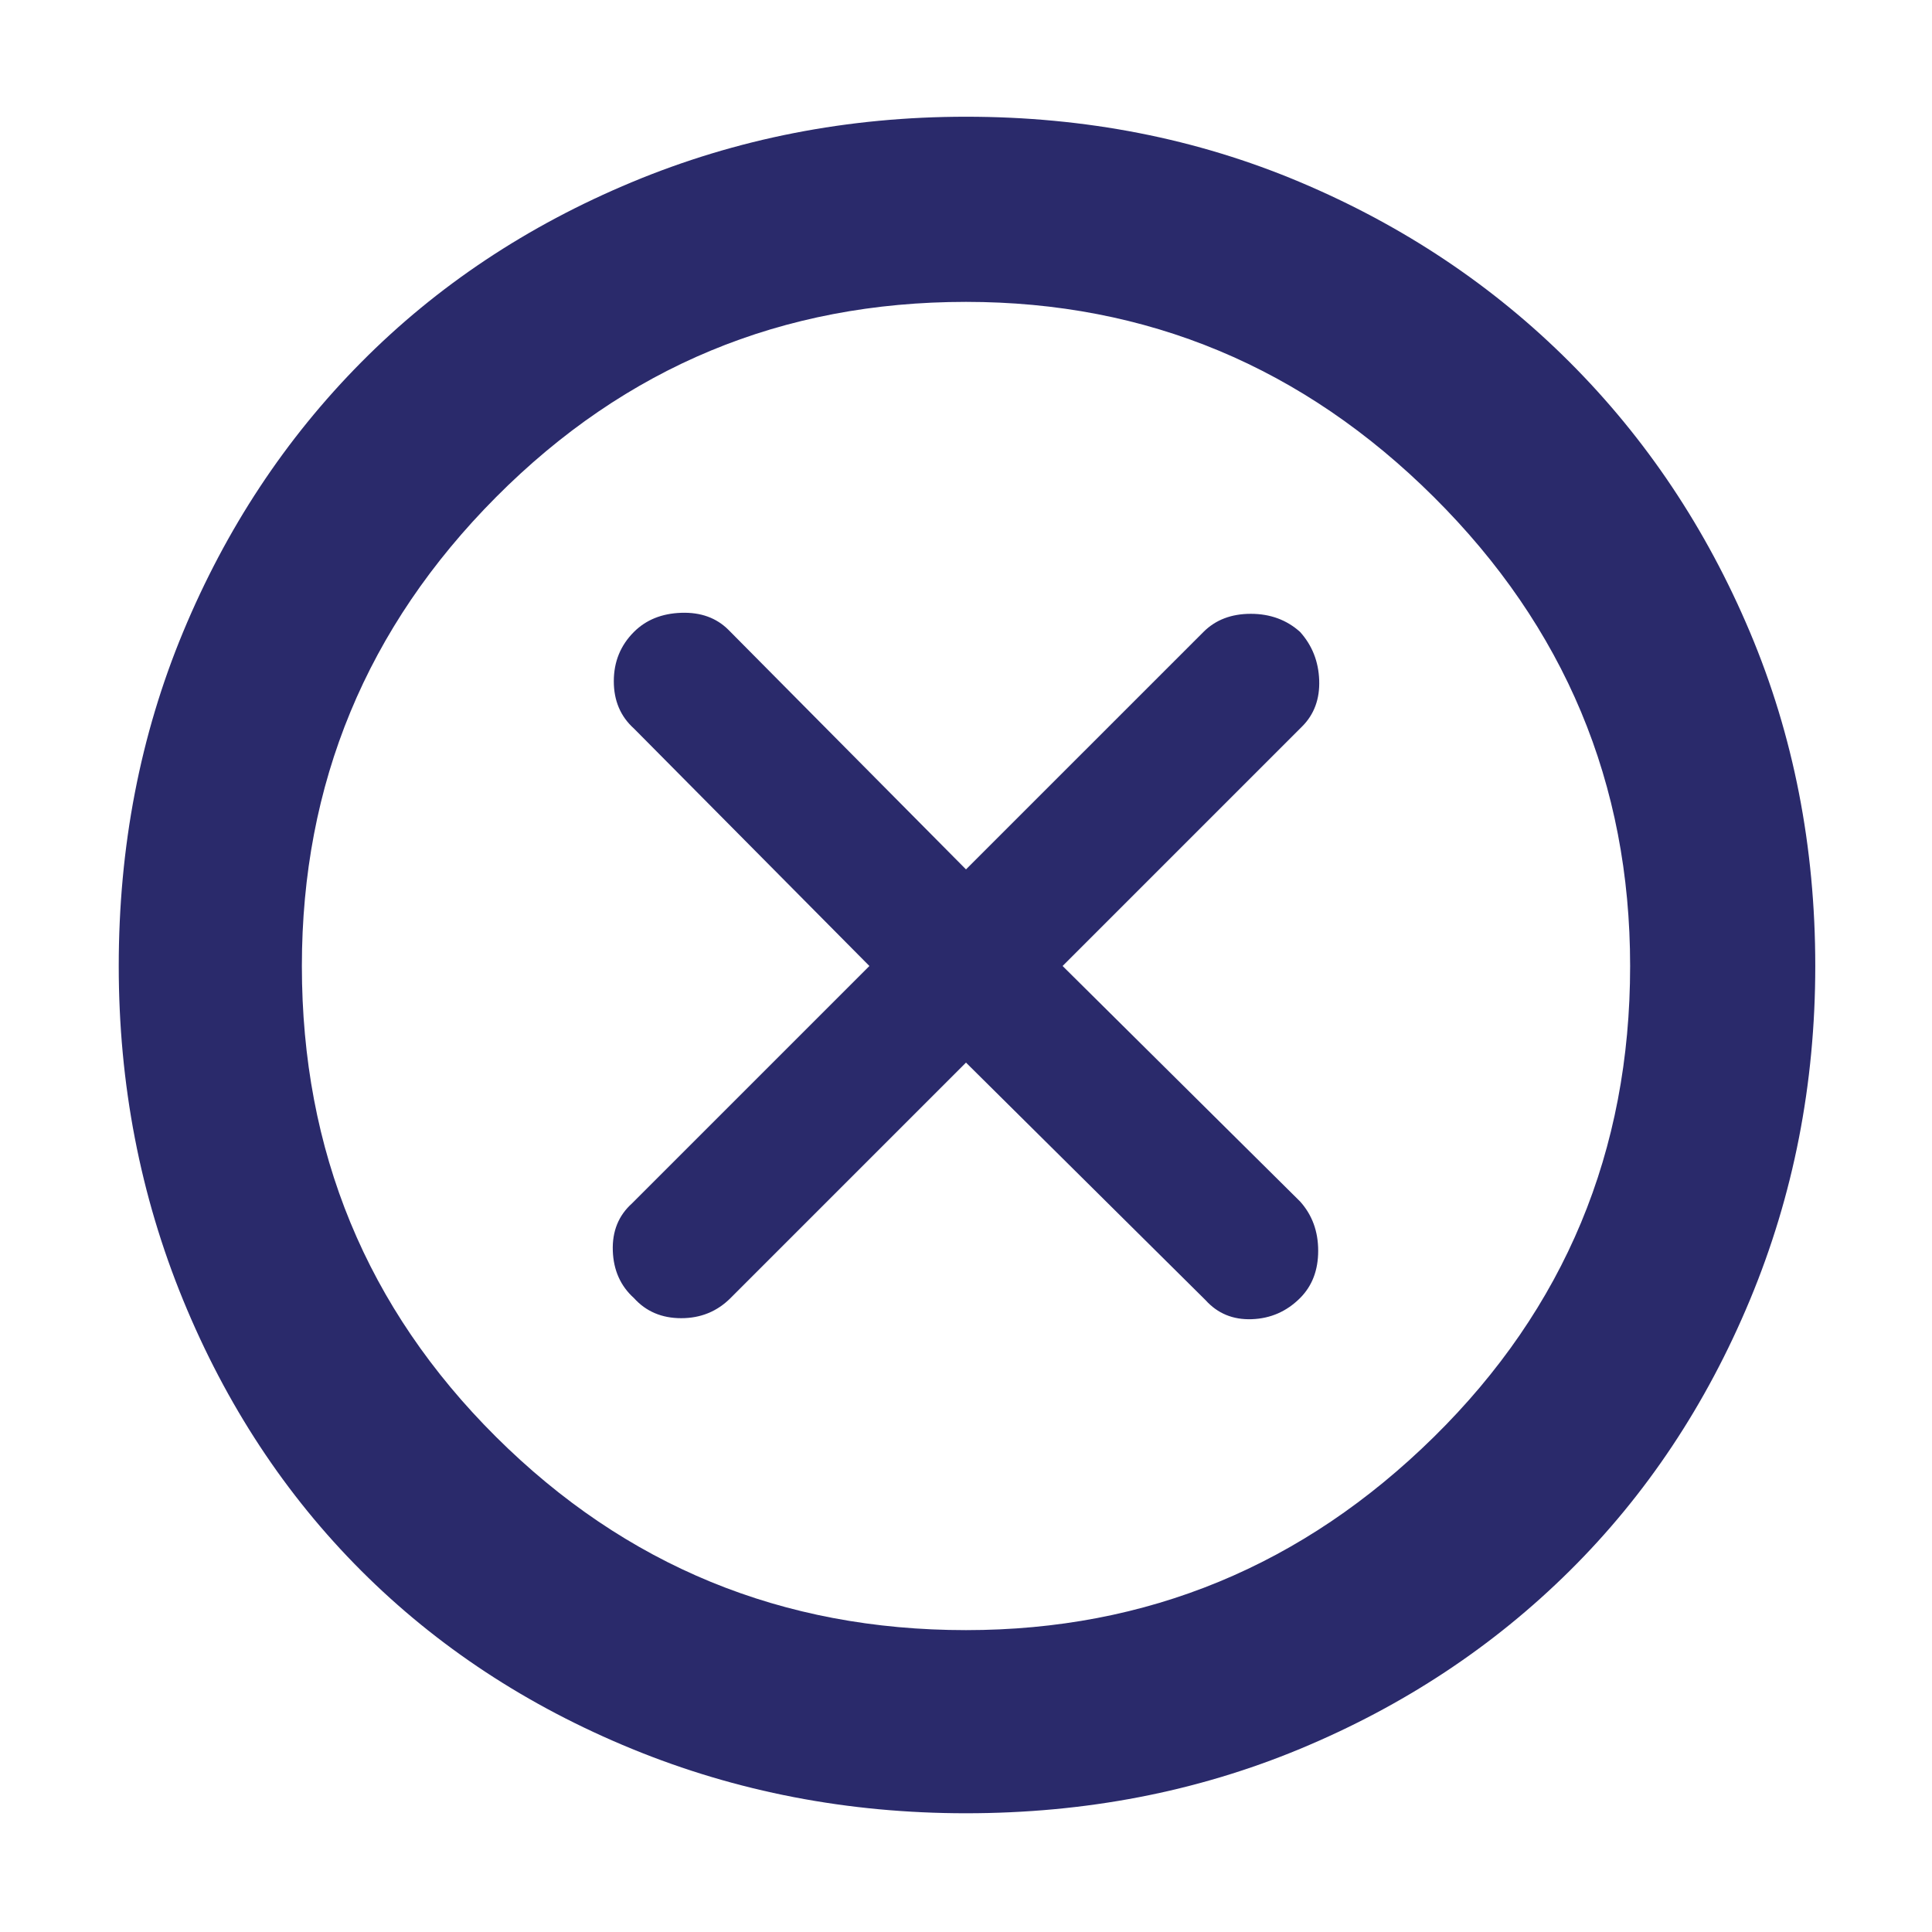 <svg xmlns="http://www.w3.org/2000/svg" height="48" width="48"><path fill="#2a2a6b" d="M15.75 32.25q.45.5 1.175.5.725 0 1.225-.5L24 26.4l5.95 5.9q.45.5 1.15.475.7-.025 1.2-.525.45-.45.45-1.175 0-.725-.45-1.225L26.4 24l5.95-5.95q.45-.45.425-1.15-.025-.7-.475-1.2-.5-.45-1.225-.45-.725 0-1.175.45L24 21.6l-5.9-5.95q-.45-.45-1.175-.425-.725.025-1.175.475-.5.5-.5 1.225 0 .725.5 1.175L21.6 24l-5.9 5.9q-.5.45-.475 1.175.025.725.525 1.175ZM24 45.05q-4.4 0-8.3-1.6-3.9-1.6-6.725-4.425Q6.15 36.2 4.55 32.3q-1.6-3.9-1.6-8.3 0-4.45 1.6-8.3 1.6-3.85 4.425-6.7Q11.8 6.15 15.7 4.525 19.6 2.9 24 2.9q4.45 0 8.3 1.625Q36.15 6.15 39 9q2.85 2.85 4.475 6.7Q45.1 19.55 45.1 24q0 4.4-1.625 8.3Q41.85 36.2 39 39.025q-2.85 2.825-6.7 4.425-3.85 1.6-8.3 1.6ZM24 24Zm0 16.5q6.75 0 11.625-4.8T40.5 24q0-6.8-4.875-11.65Q30.75 7.5 24 7.5q-6.85 0-11.675 4.85Q7.5 17.2 7.5 24q0 6.9 4.825 11.7Q17.15 40.5 24 40.5Z"/></svg>
